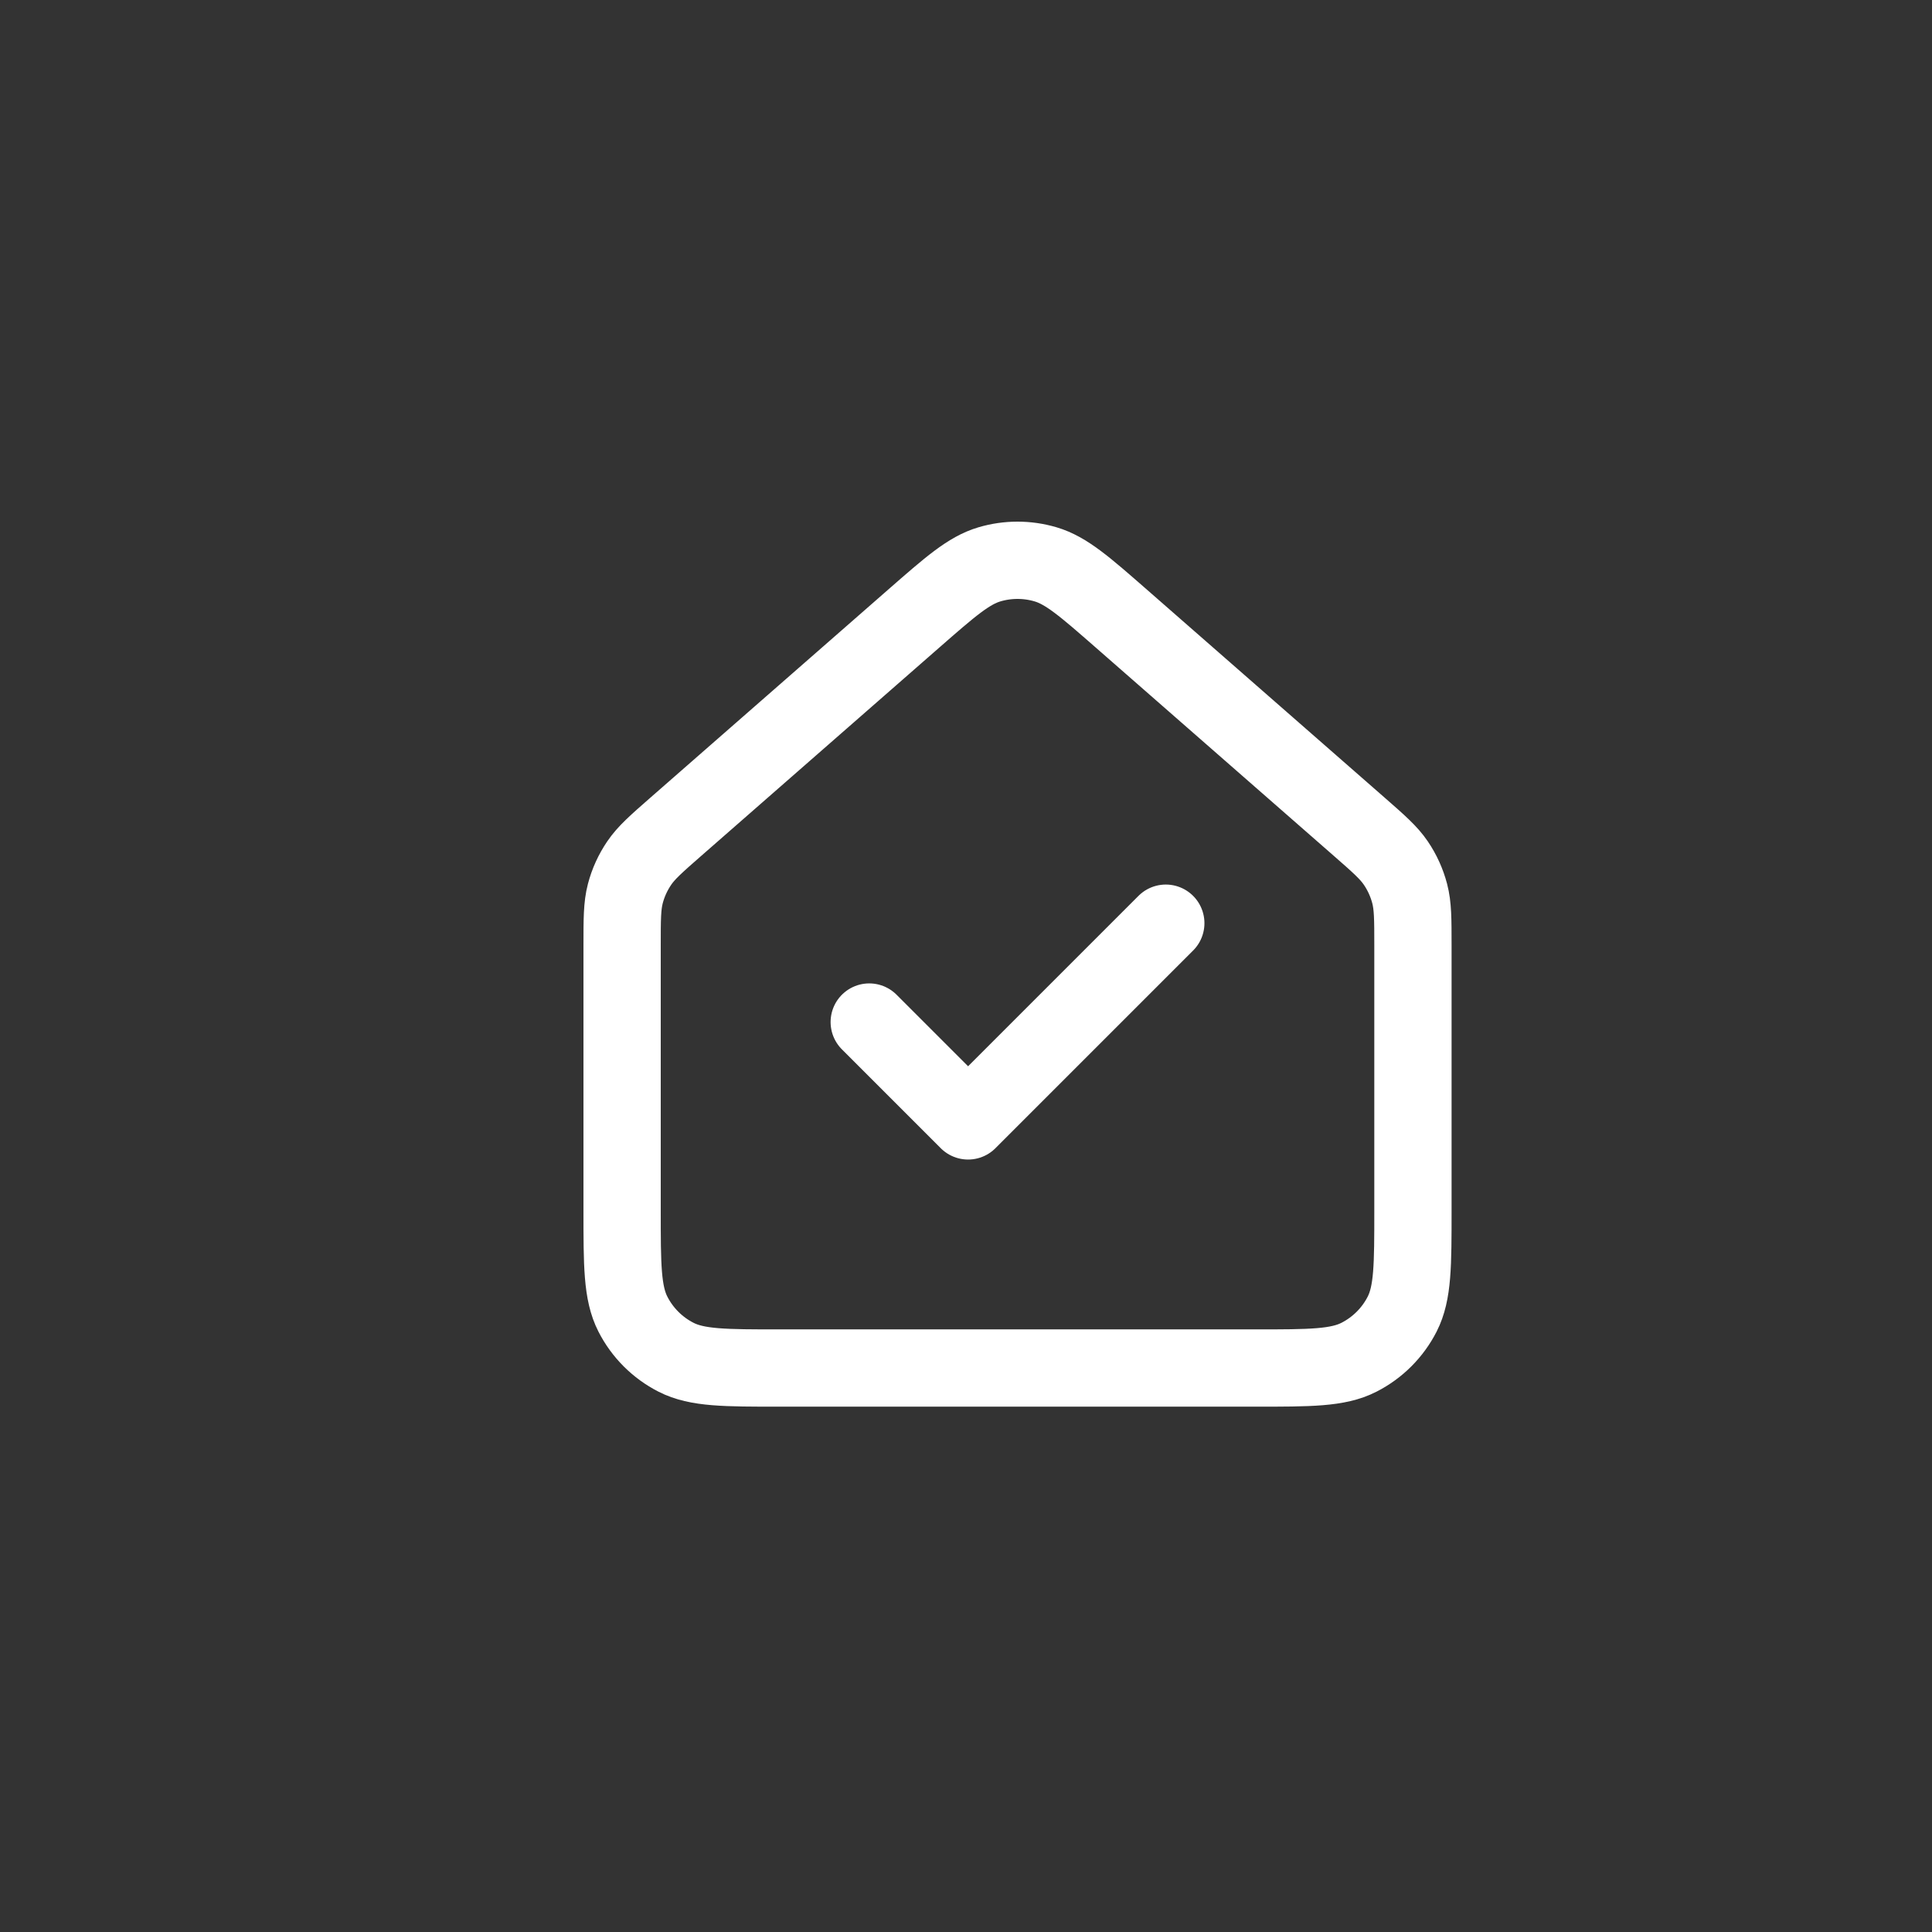 <svg width="500" height="500" viewBox="0 0 500 500" fill="none" xmlns="http://www.w3.org/2000/svg">
<rect x="0" y="0" width="500" height="500" fill="#333333" stroke="none"/>
<path d="M301.708 238.921L250.542 290.088L224.958 264.504M161 313.114V244.705C161 237.87 161 234.45 161.831 231.27C162.568 228.451 163.786 225.784 165.422 223.374C167.268 220.654 169.834 218.398 174.978 213.897L236.399 160.155C245.935 151.811 250.703 147.638 256.073 146.05C260.808 144.65 265.856 144.65 270.591 146.05C275.965 147.64 280.74 151.816 290.291 160.172L351.691 213.897C356.835 218.398 359.402 220.654 361.248 223.374C362.884 225.784 364.093 228.451 364.83 231.27C365.661 234.45 365.667 237.87 365.667 244.705V313.158C365.667 327.458 365.667 334.616 362.881 340.084C360.428 344.897 356.504 348.808 351.69 351.26C346.223 354.046 339.073 354.046 324.773 354.046H201.894C187.594 354.046 180.433 354.046 174.966 351.26C170.152 348.808 166.241 344.897 163.788 340.084C161 334.611 161 327.442 161 313.114Z" stroke="white" stroke-width="20" stroke-linecap="round" stroke-linejoin="round"/>
</svg>

